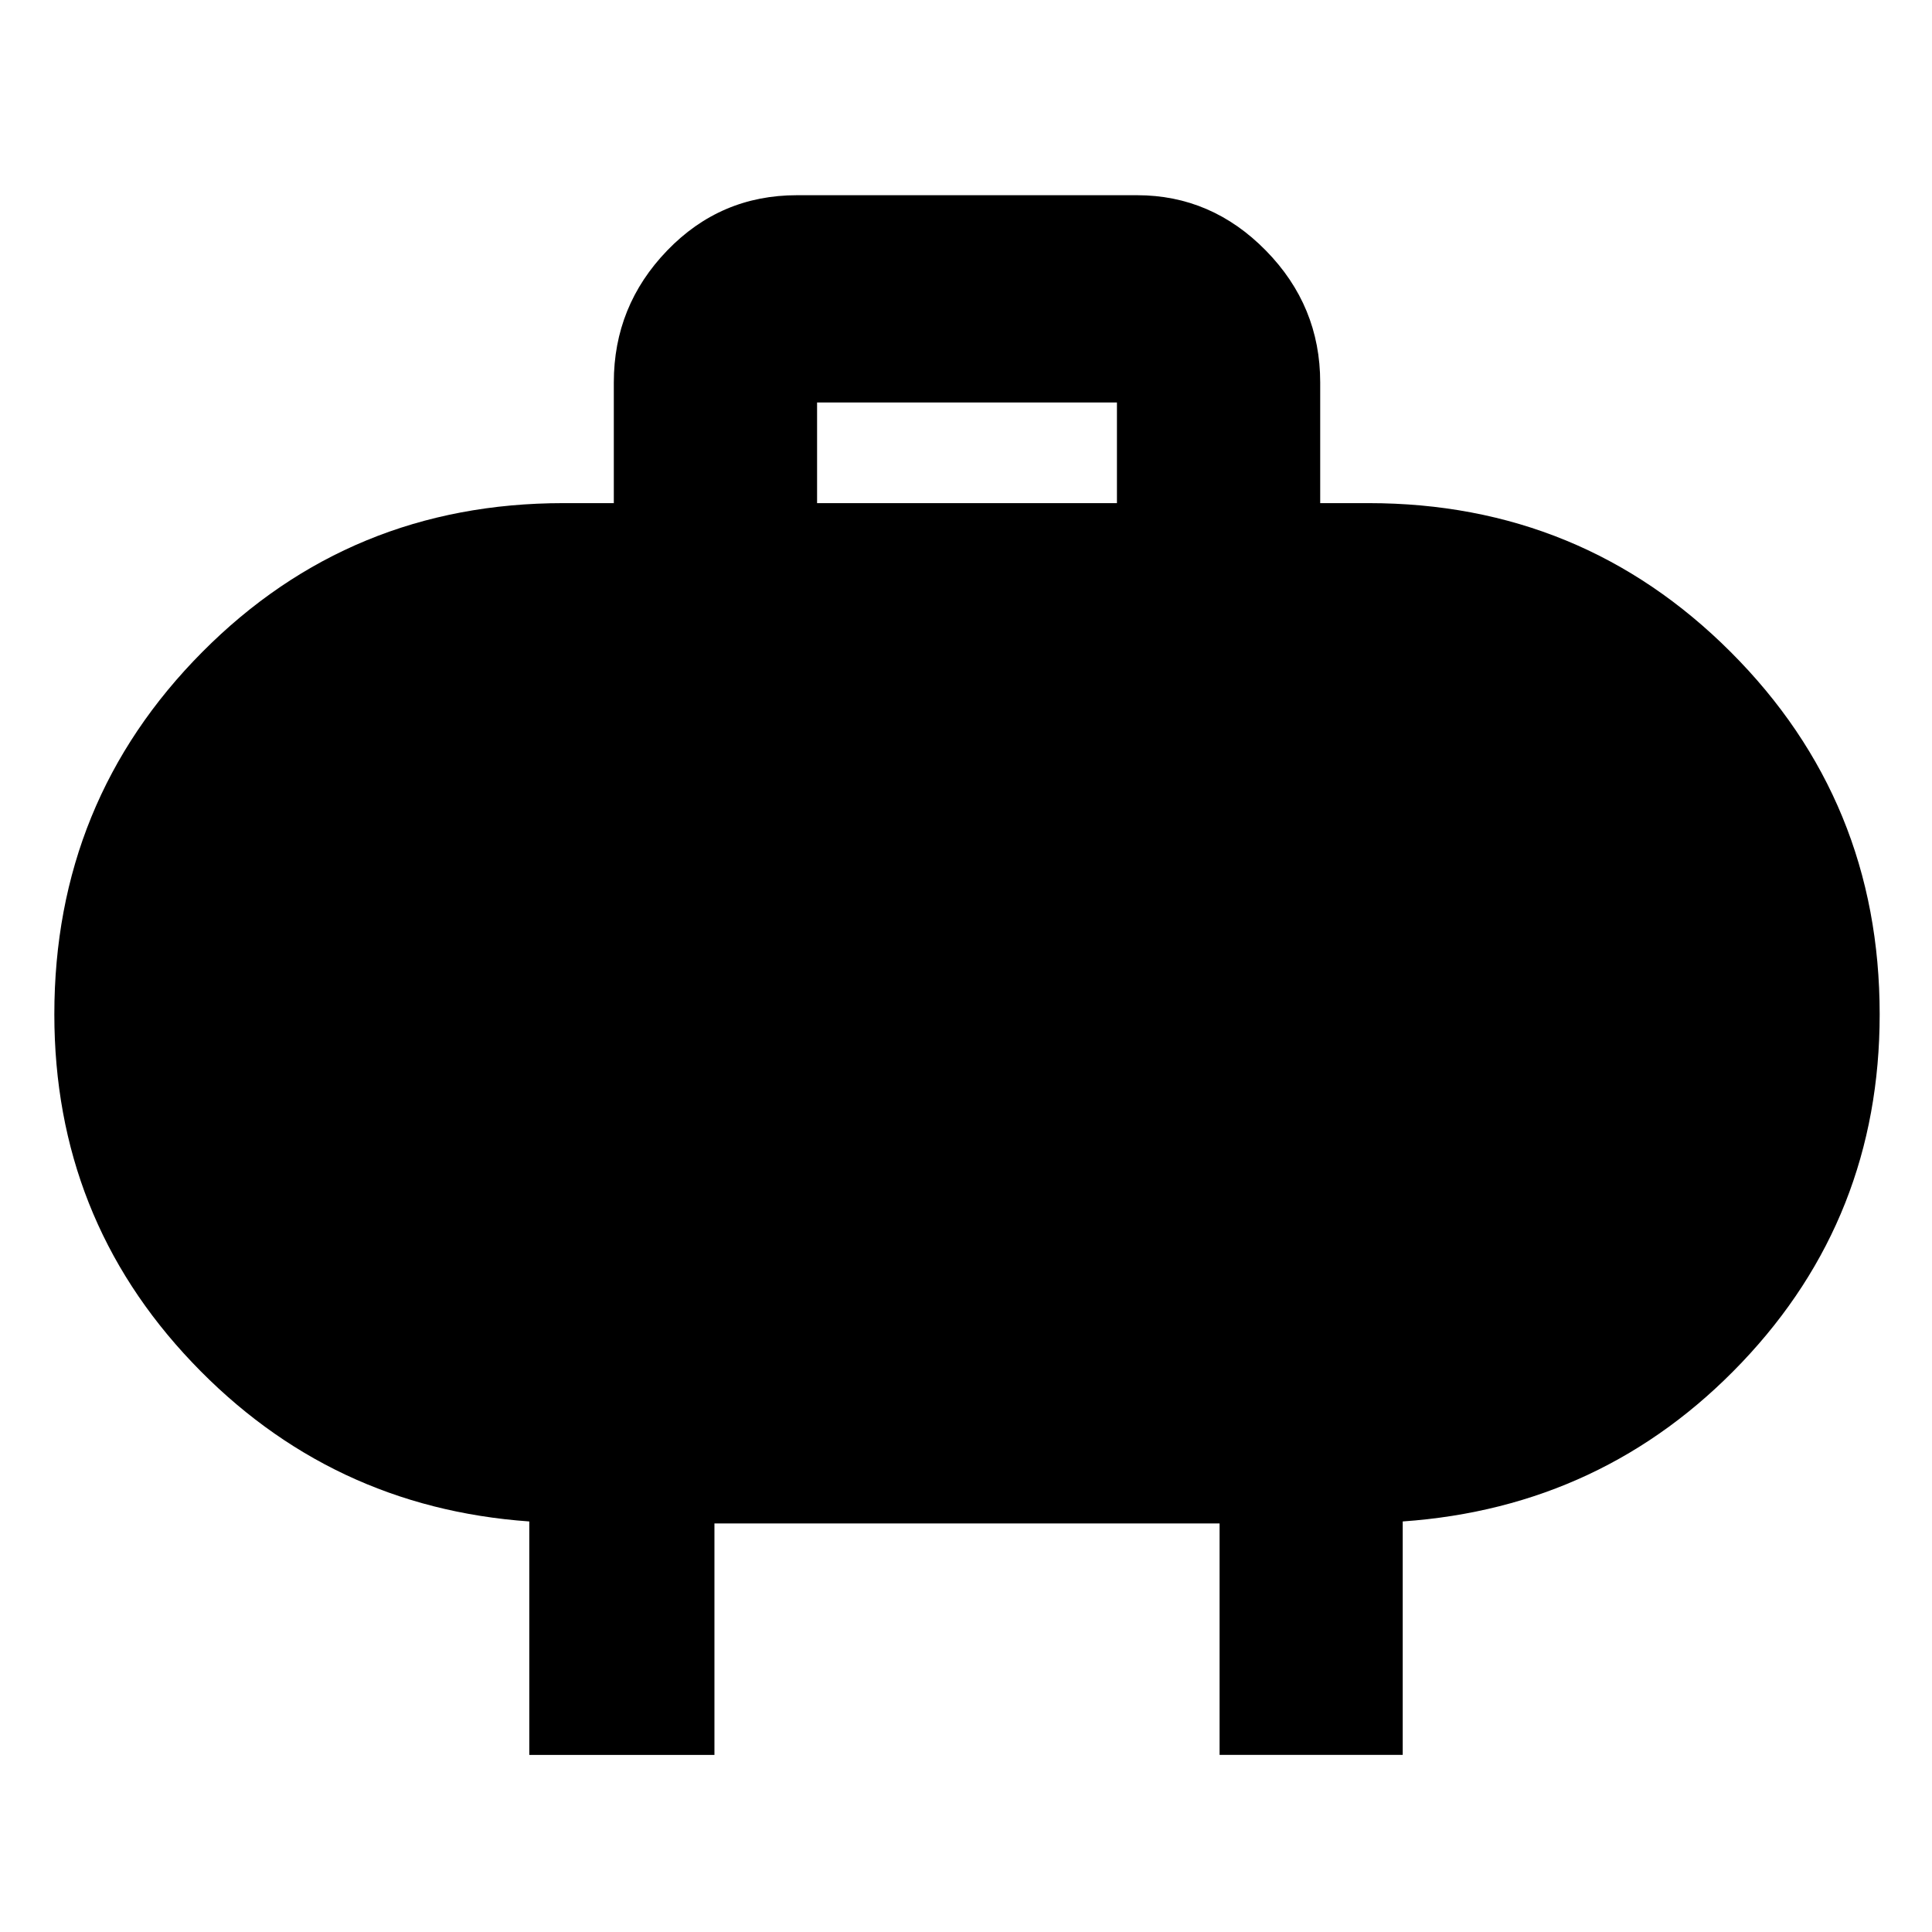 <svg xmlns="http://www.w3.org/2000/svg" height="48" width="48"><path d="M20.3 12.5h7.45V10H20.3Zm12.5-3v3H34q5.3 0 9 3.7t3.7 9q0 5.05-3.425 8.65-3.425 3.6-8.425 3.95v5.8H30.3v-5.75H17.75v5.75h-4.6v-5.8q-4.95-.35-8.375-3.95T1.35 25.2q0-5.3 3.675-9T14 12.5h1.25v-3q0-1.9 1.325-3.275T19.8 4.85h8.45q1.85 0 3.2 1.375T32.8 9.5Z"/></svg>